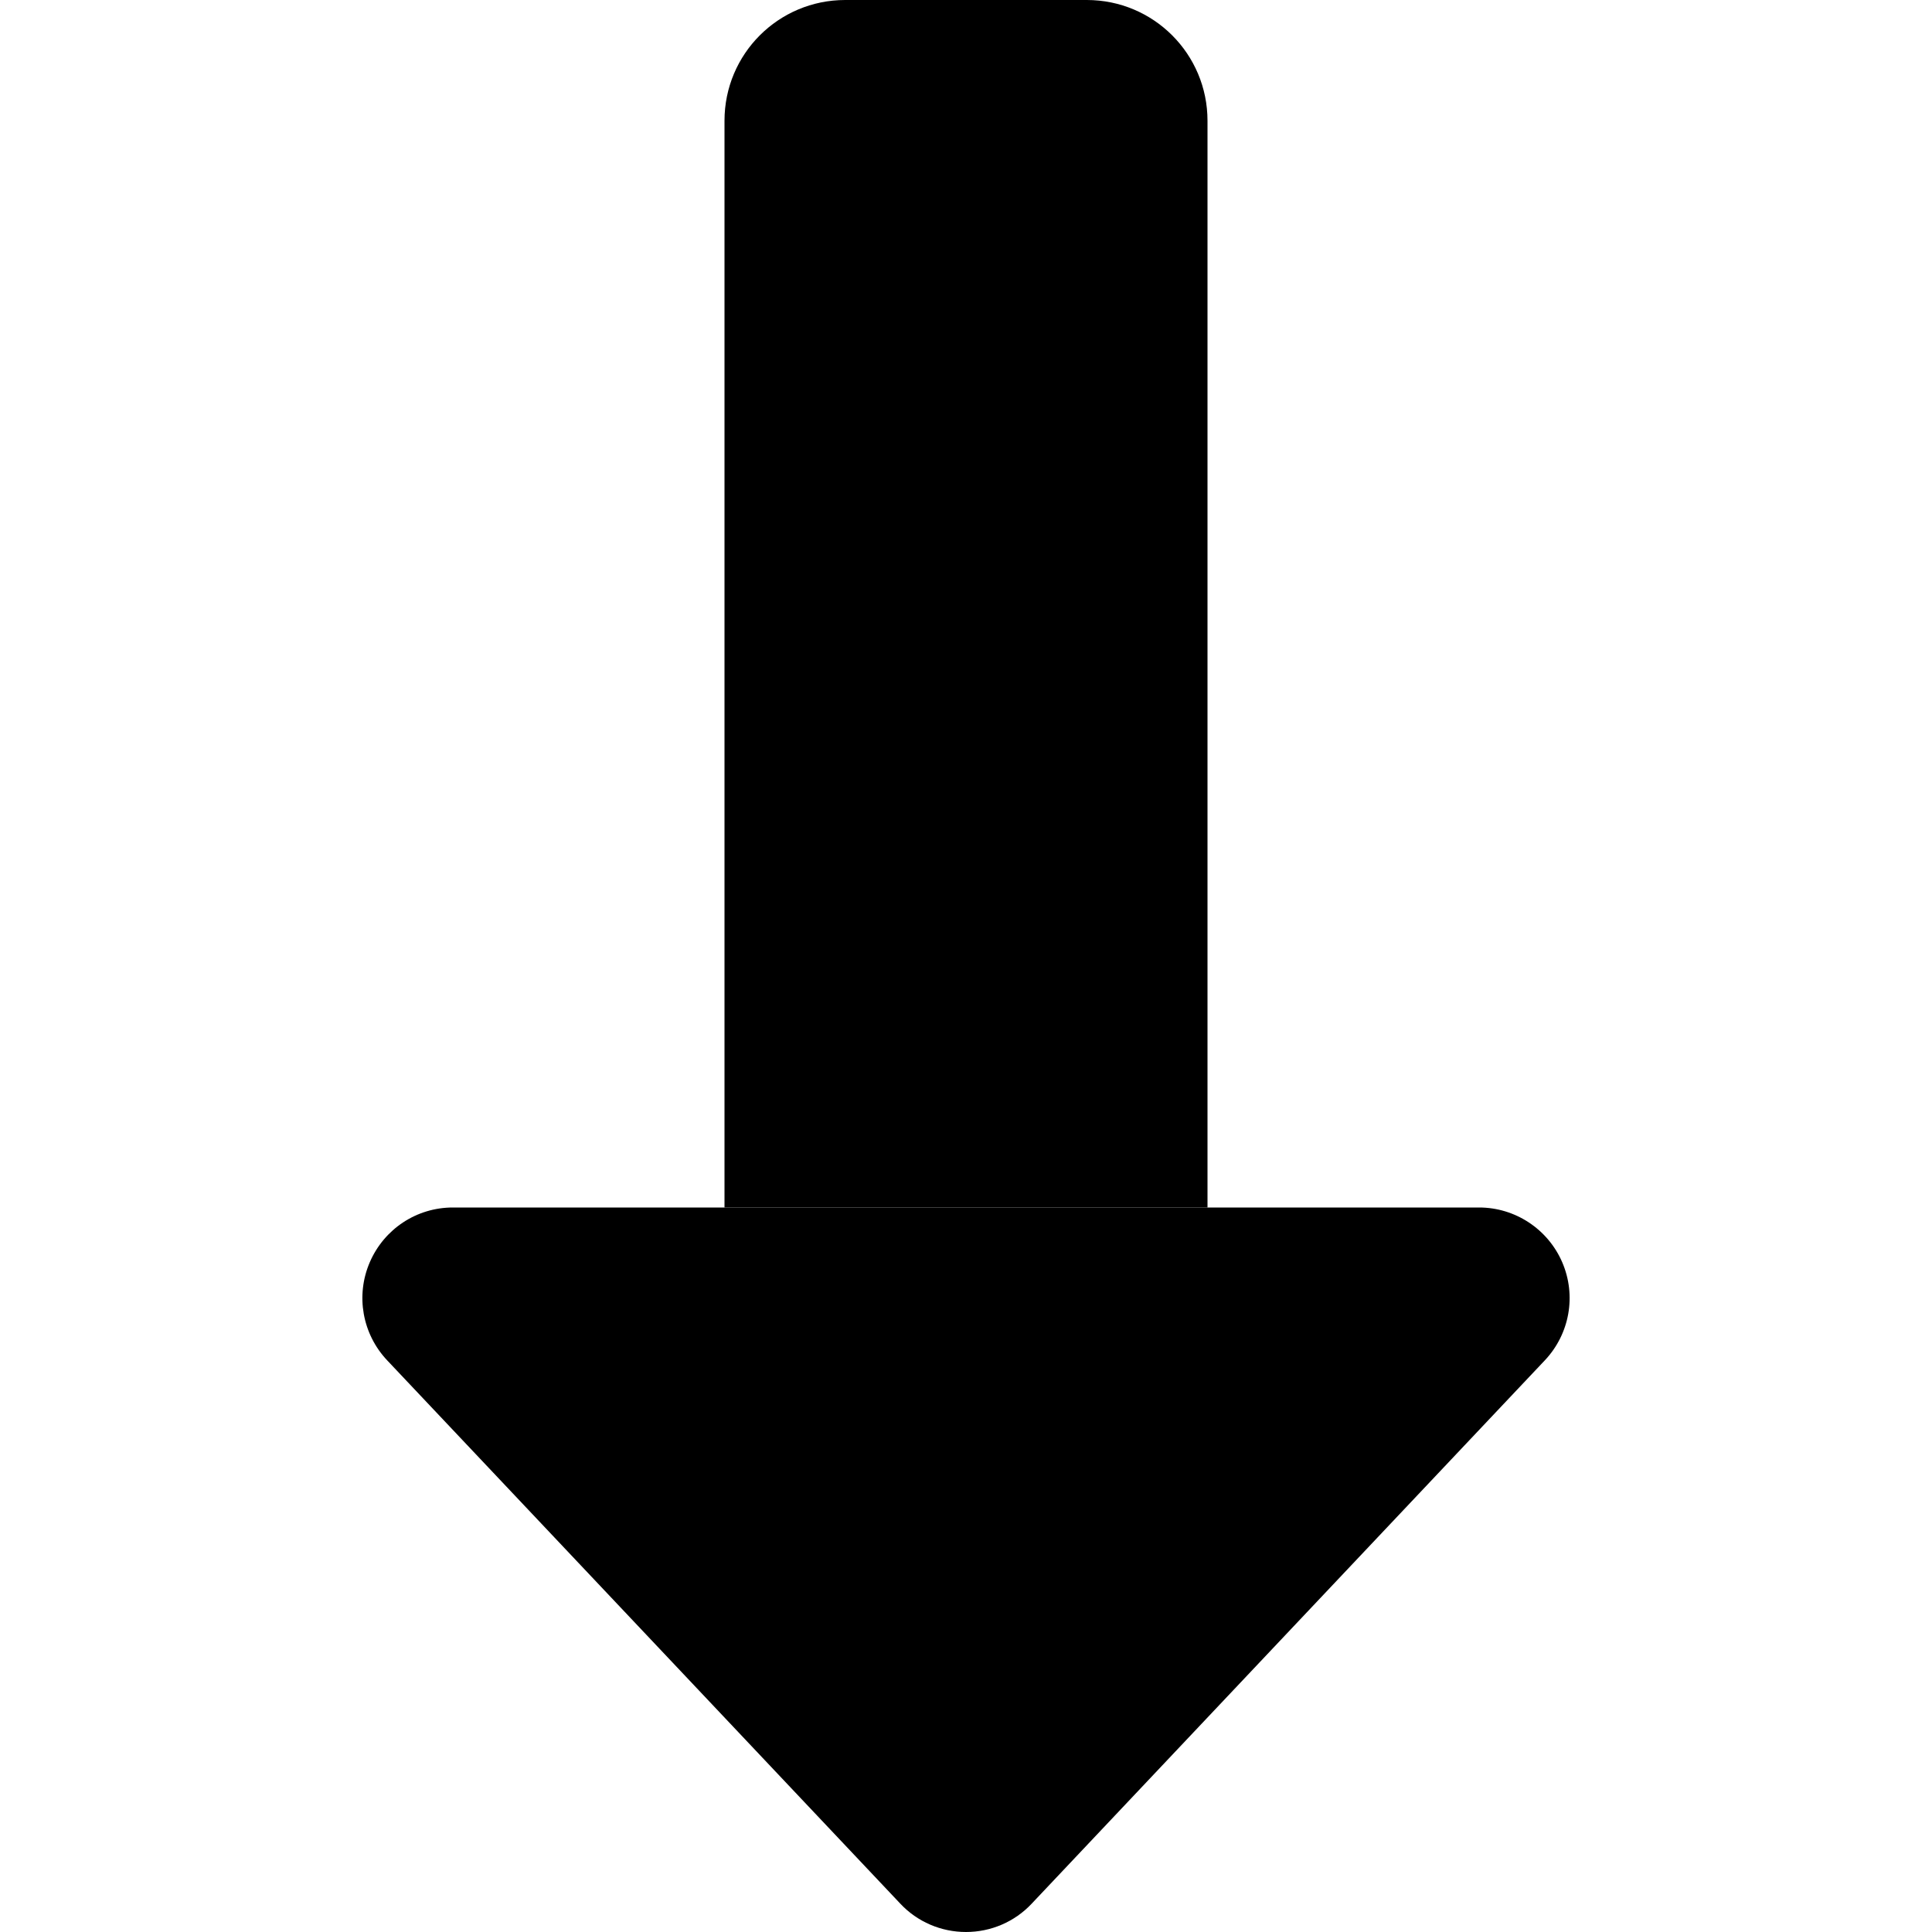 <svg xmlns="http://www.w3.org/2000/svg" width="24" height="24" viewBox="0 0 320 512"><path class="pr-icon-duotone-secondary" d="M96 32l0 288c42.7 0 85.3 0 128 0c0-42.7 0-85.3 0-128c0-53.3 0-106.7 0-160c0-17.7-14.3-32-32-32L128 0C110.3 0 96 14.3 96 32z"/><path class="pr-icon-duotone-primary" d="M313.4 360.5c6.6-7 8.4-17.2 4.6-26s-12.5-14.5-22-14.5l-72 0L96 320l-72 0c-9.6 0-18.2 5.7-22 14.5s-2 19 4.6 26l136 144c4.5 4.8 10.8 7.5 17.4 7.5s12.9-2.7 17.4-7.5l136-144z"/></svg>